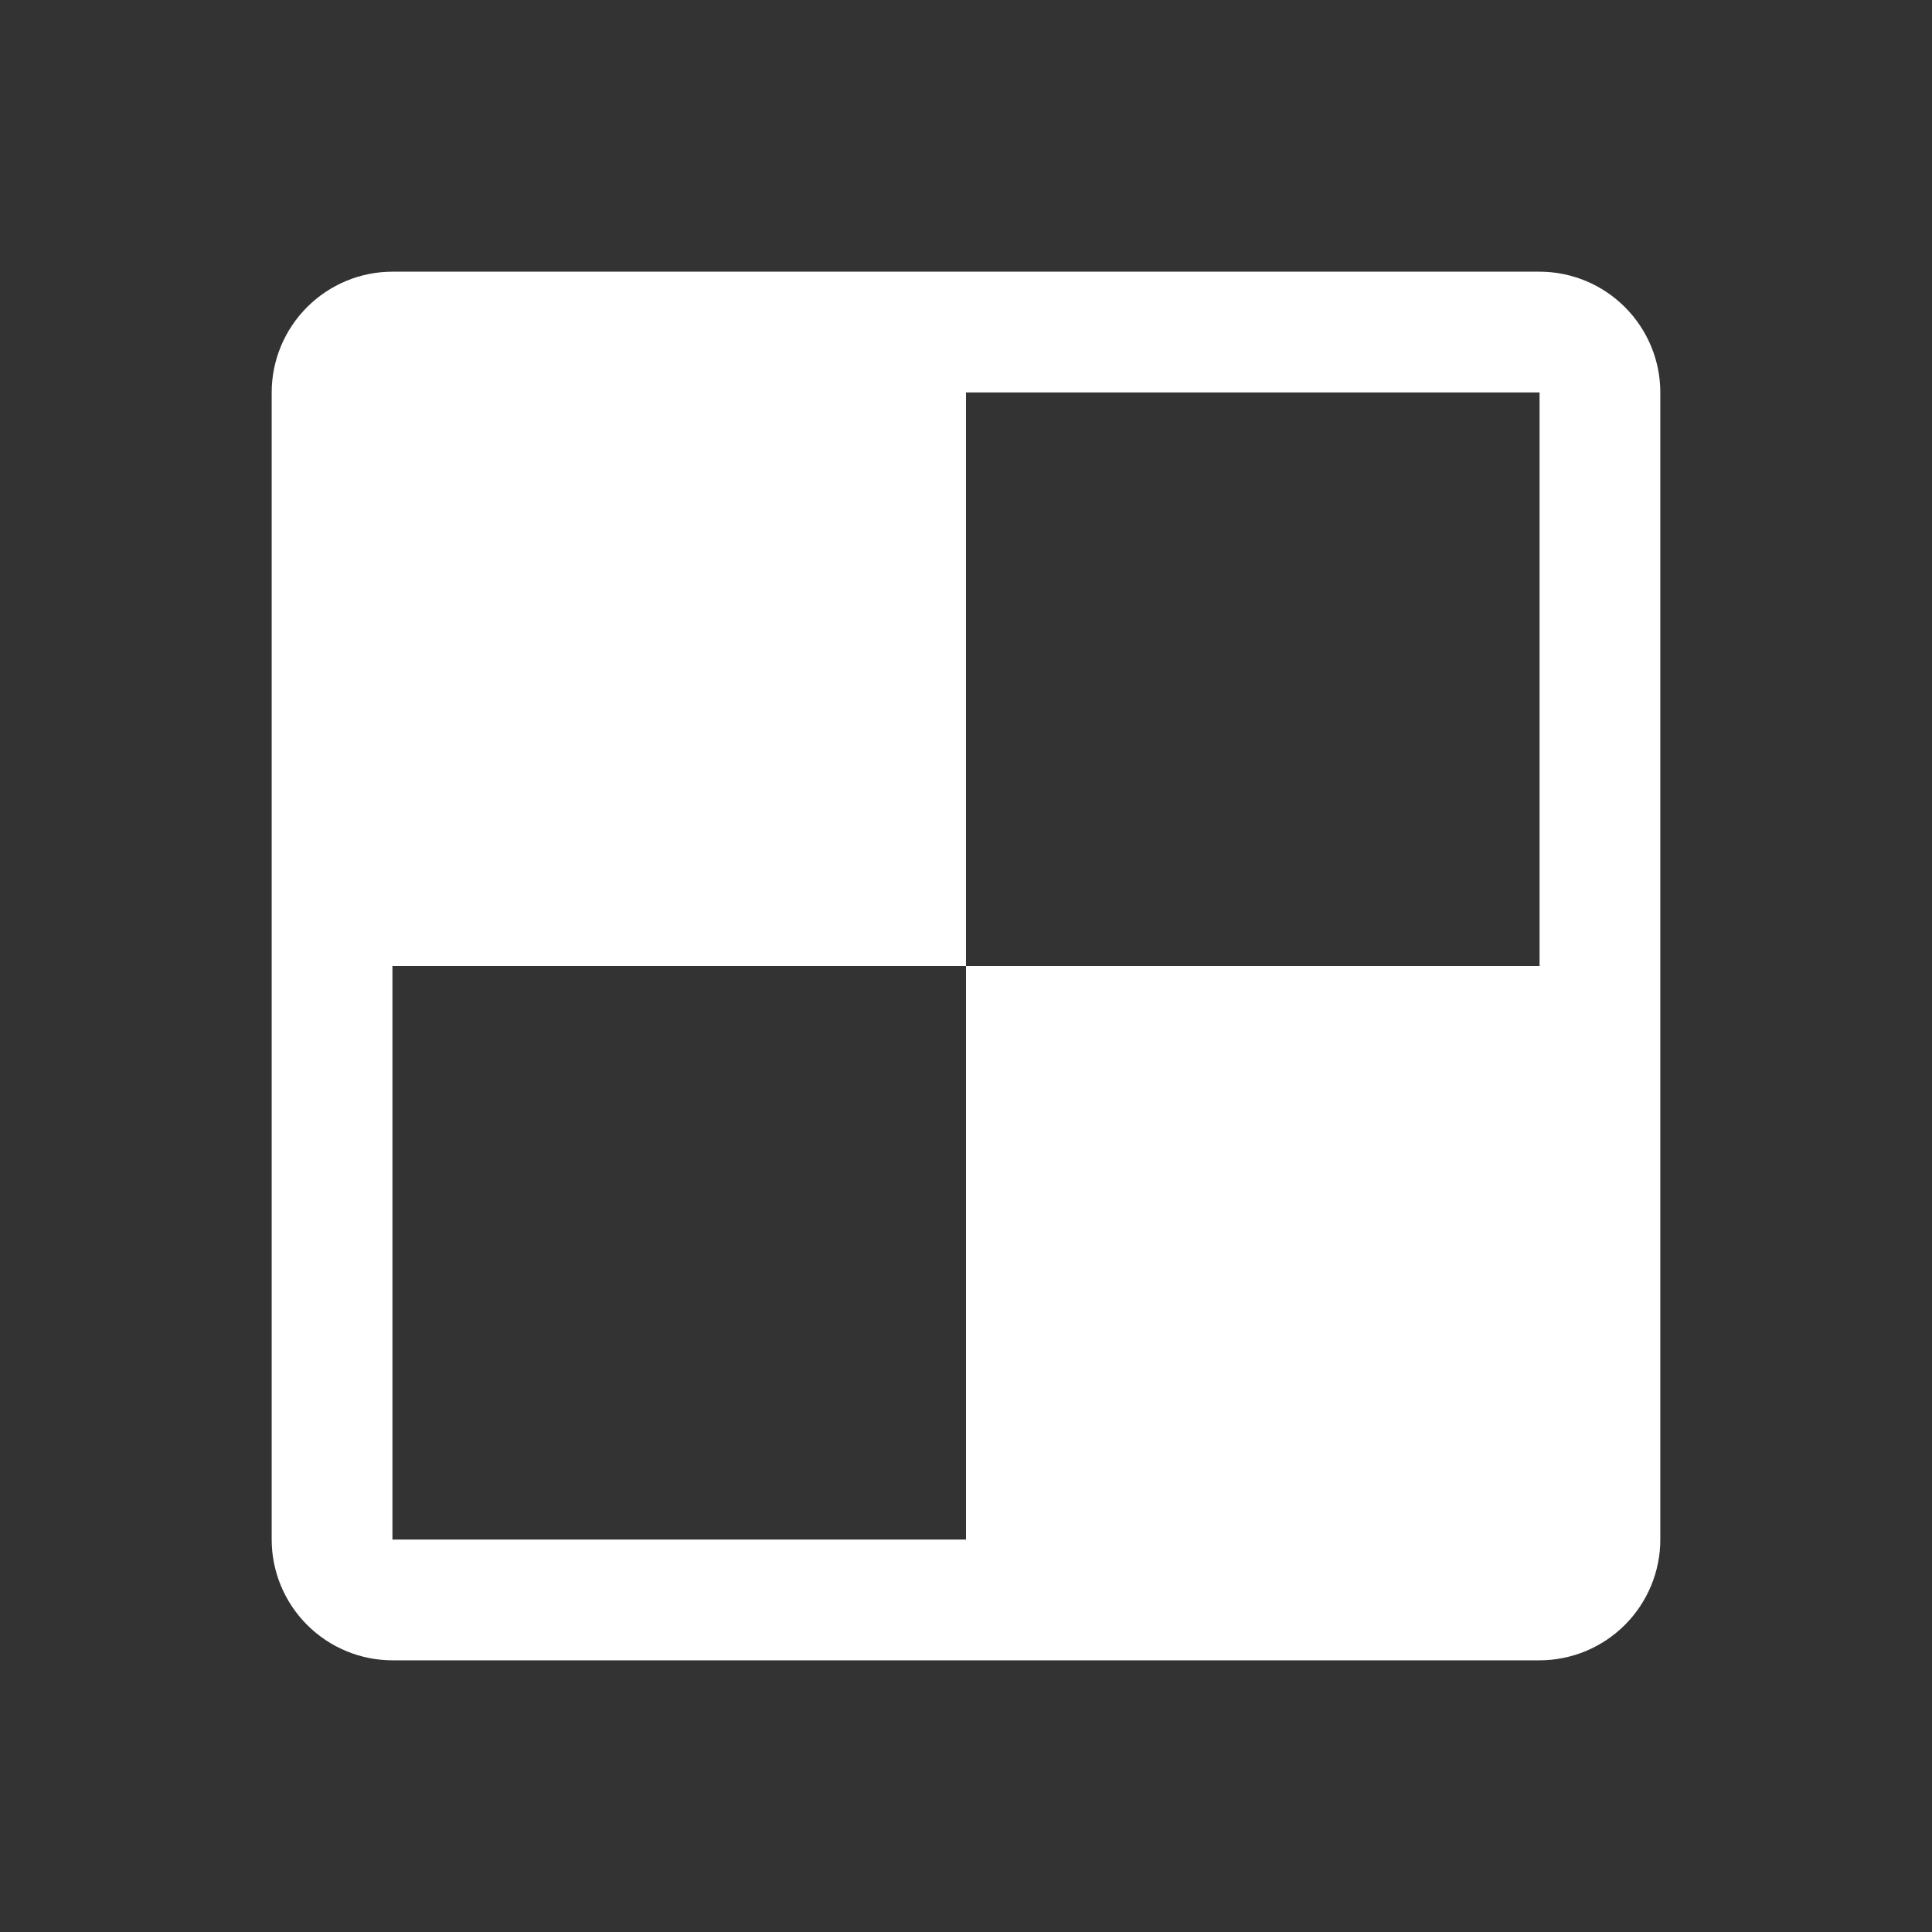 <svg width="24" height="24" viewBox="0 0 24 24" fill="none" xmlns="http://www.w3.org/2000/svg">
<rect x="0" y="0" width="24" height="24" fill="#333333" stroke="none"/>
<path d="M19.125 3.375H4.875C4.477 3.375 4.096 3.534 3.815 3.815C3.534 4.096 3.375 4.477 3.375 4.875V19.125C3.375 19.523 3.534 19.904 3.815 20.185C4.096 20.466 4.477 20.625 4.875 20.625H19.125C19.523 20.625 19.904 20.466 20.185 20.185C20.466 19.904 20.625 19.523 20.625 19.125V4.875C20.625 4.477 20.466 4.096 20.185 3.815C19.904 3.534 19.523 3.375 19.125 3.375ZM19.125 12H12V4.875H19.125L19.125 12ZM4.875 12H12V19.125H4.875V12Z" fill="white"/>
</svg>
